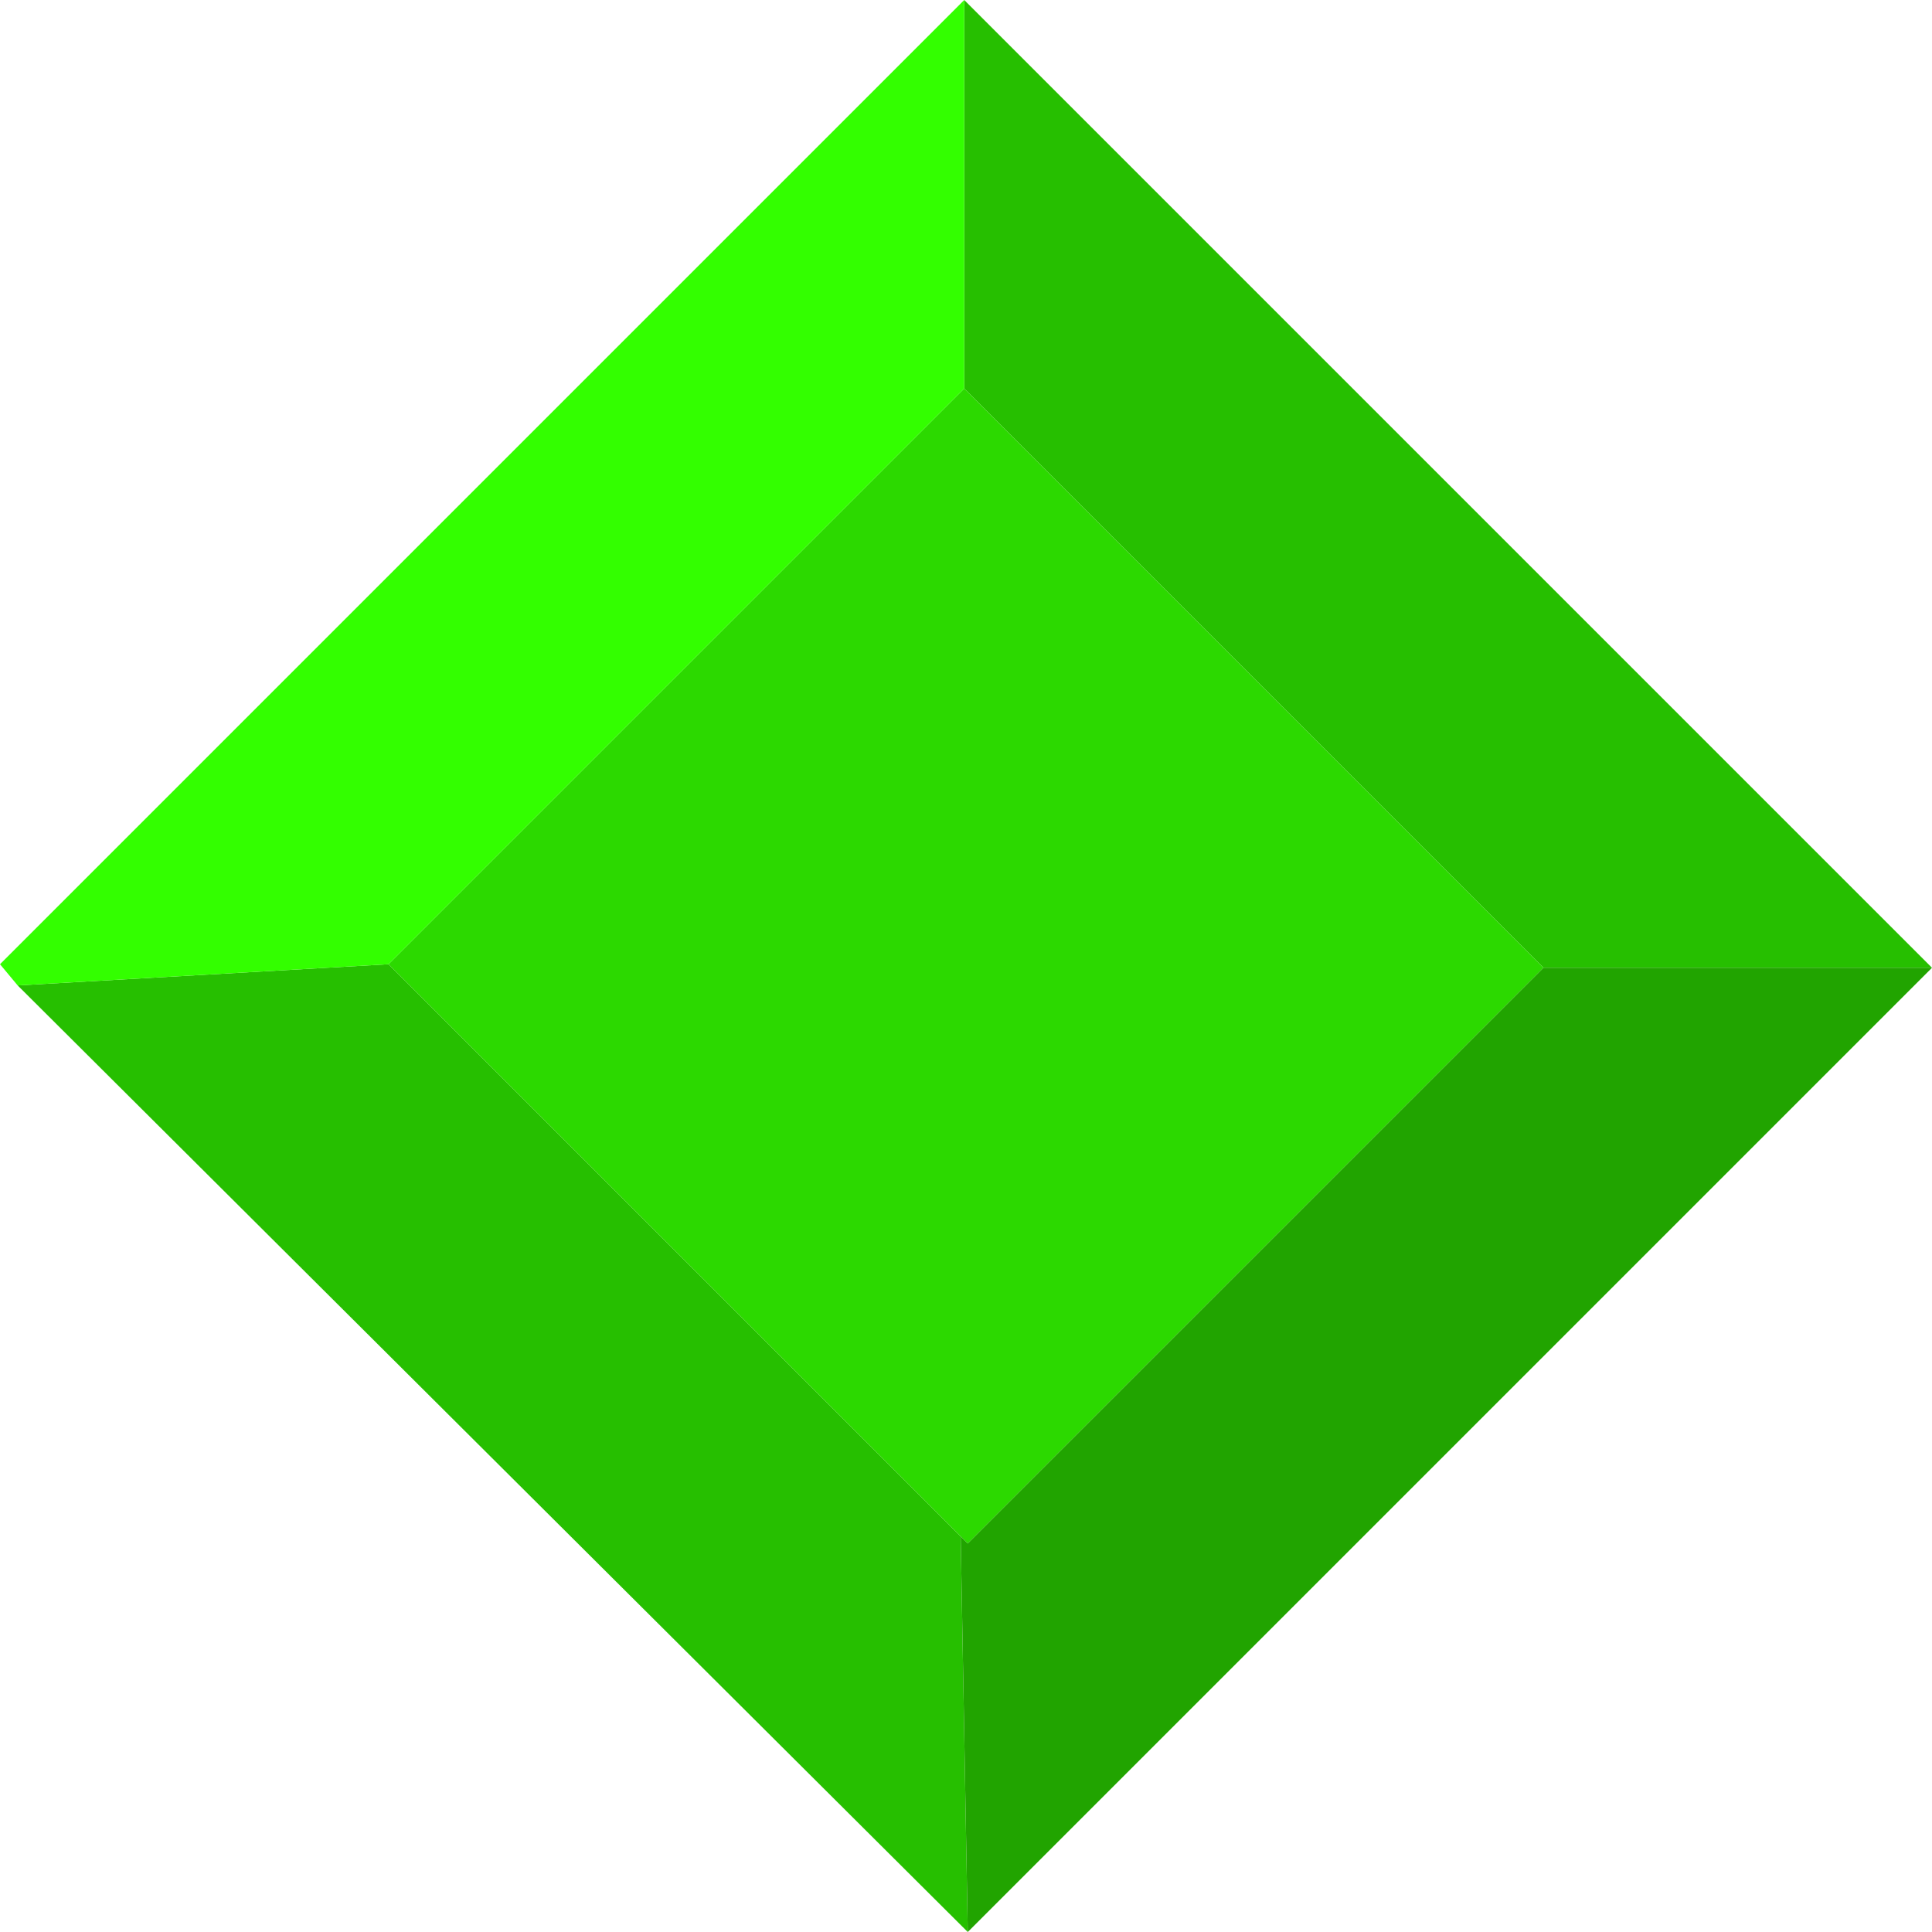 <?xml version="1.0" encoding="UTF-8" standalone="no"?>
<svg xmlns:ffdec="https://www.free-decompiler.com/flash" xmlns:xlink="http://www.w3.org/1999/xlink" ffdec:objectType="shape" height="27.35px" width="27.35px" xmlns="http://www.w3.org/2000/svg">
  <g transform="matrix(1.0, 0.0, 0.0, 1.0, 13.7, 13.65)">
    <path d="M-0.05 -8.15 L-0.05 -13.65 13.65 0.05 8.15 0.05 -0.05 -8.15 M-13.45 0.3 L-8.2 0.0 -0.1 8.1 0.0 13.7 -13.45 0.3" fill="#26bf00" fill-rule="evenodd" stroke="none"/>
    <path d="M-0.05 -8.15 L8.15 0.05 0.0 8.2 -0.1 8.1 -8.2 0.0 -0.05 -8.15" fill="#2cd900" fill-rule="evenodd" stroke="none"/>
    <path d="M-0.05 -13.65 L-0.05 -8.15 -8.2 0.0 -13.45 0.3 -13.7 0.0 -0.05 -13.65" fill="#33ff00" fill-rule="evenodd" stroke="none"/>
    <path d="M8.15 0.05 L13.65 0.05 0.0 13.7 -0.1 8.1 0.0 8.2 8.15 0.05" fill="#21a400" fill-rule="evenodd" stroke="none"/>
  </g>
</svg>
